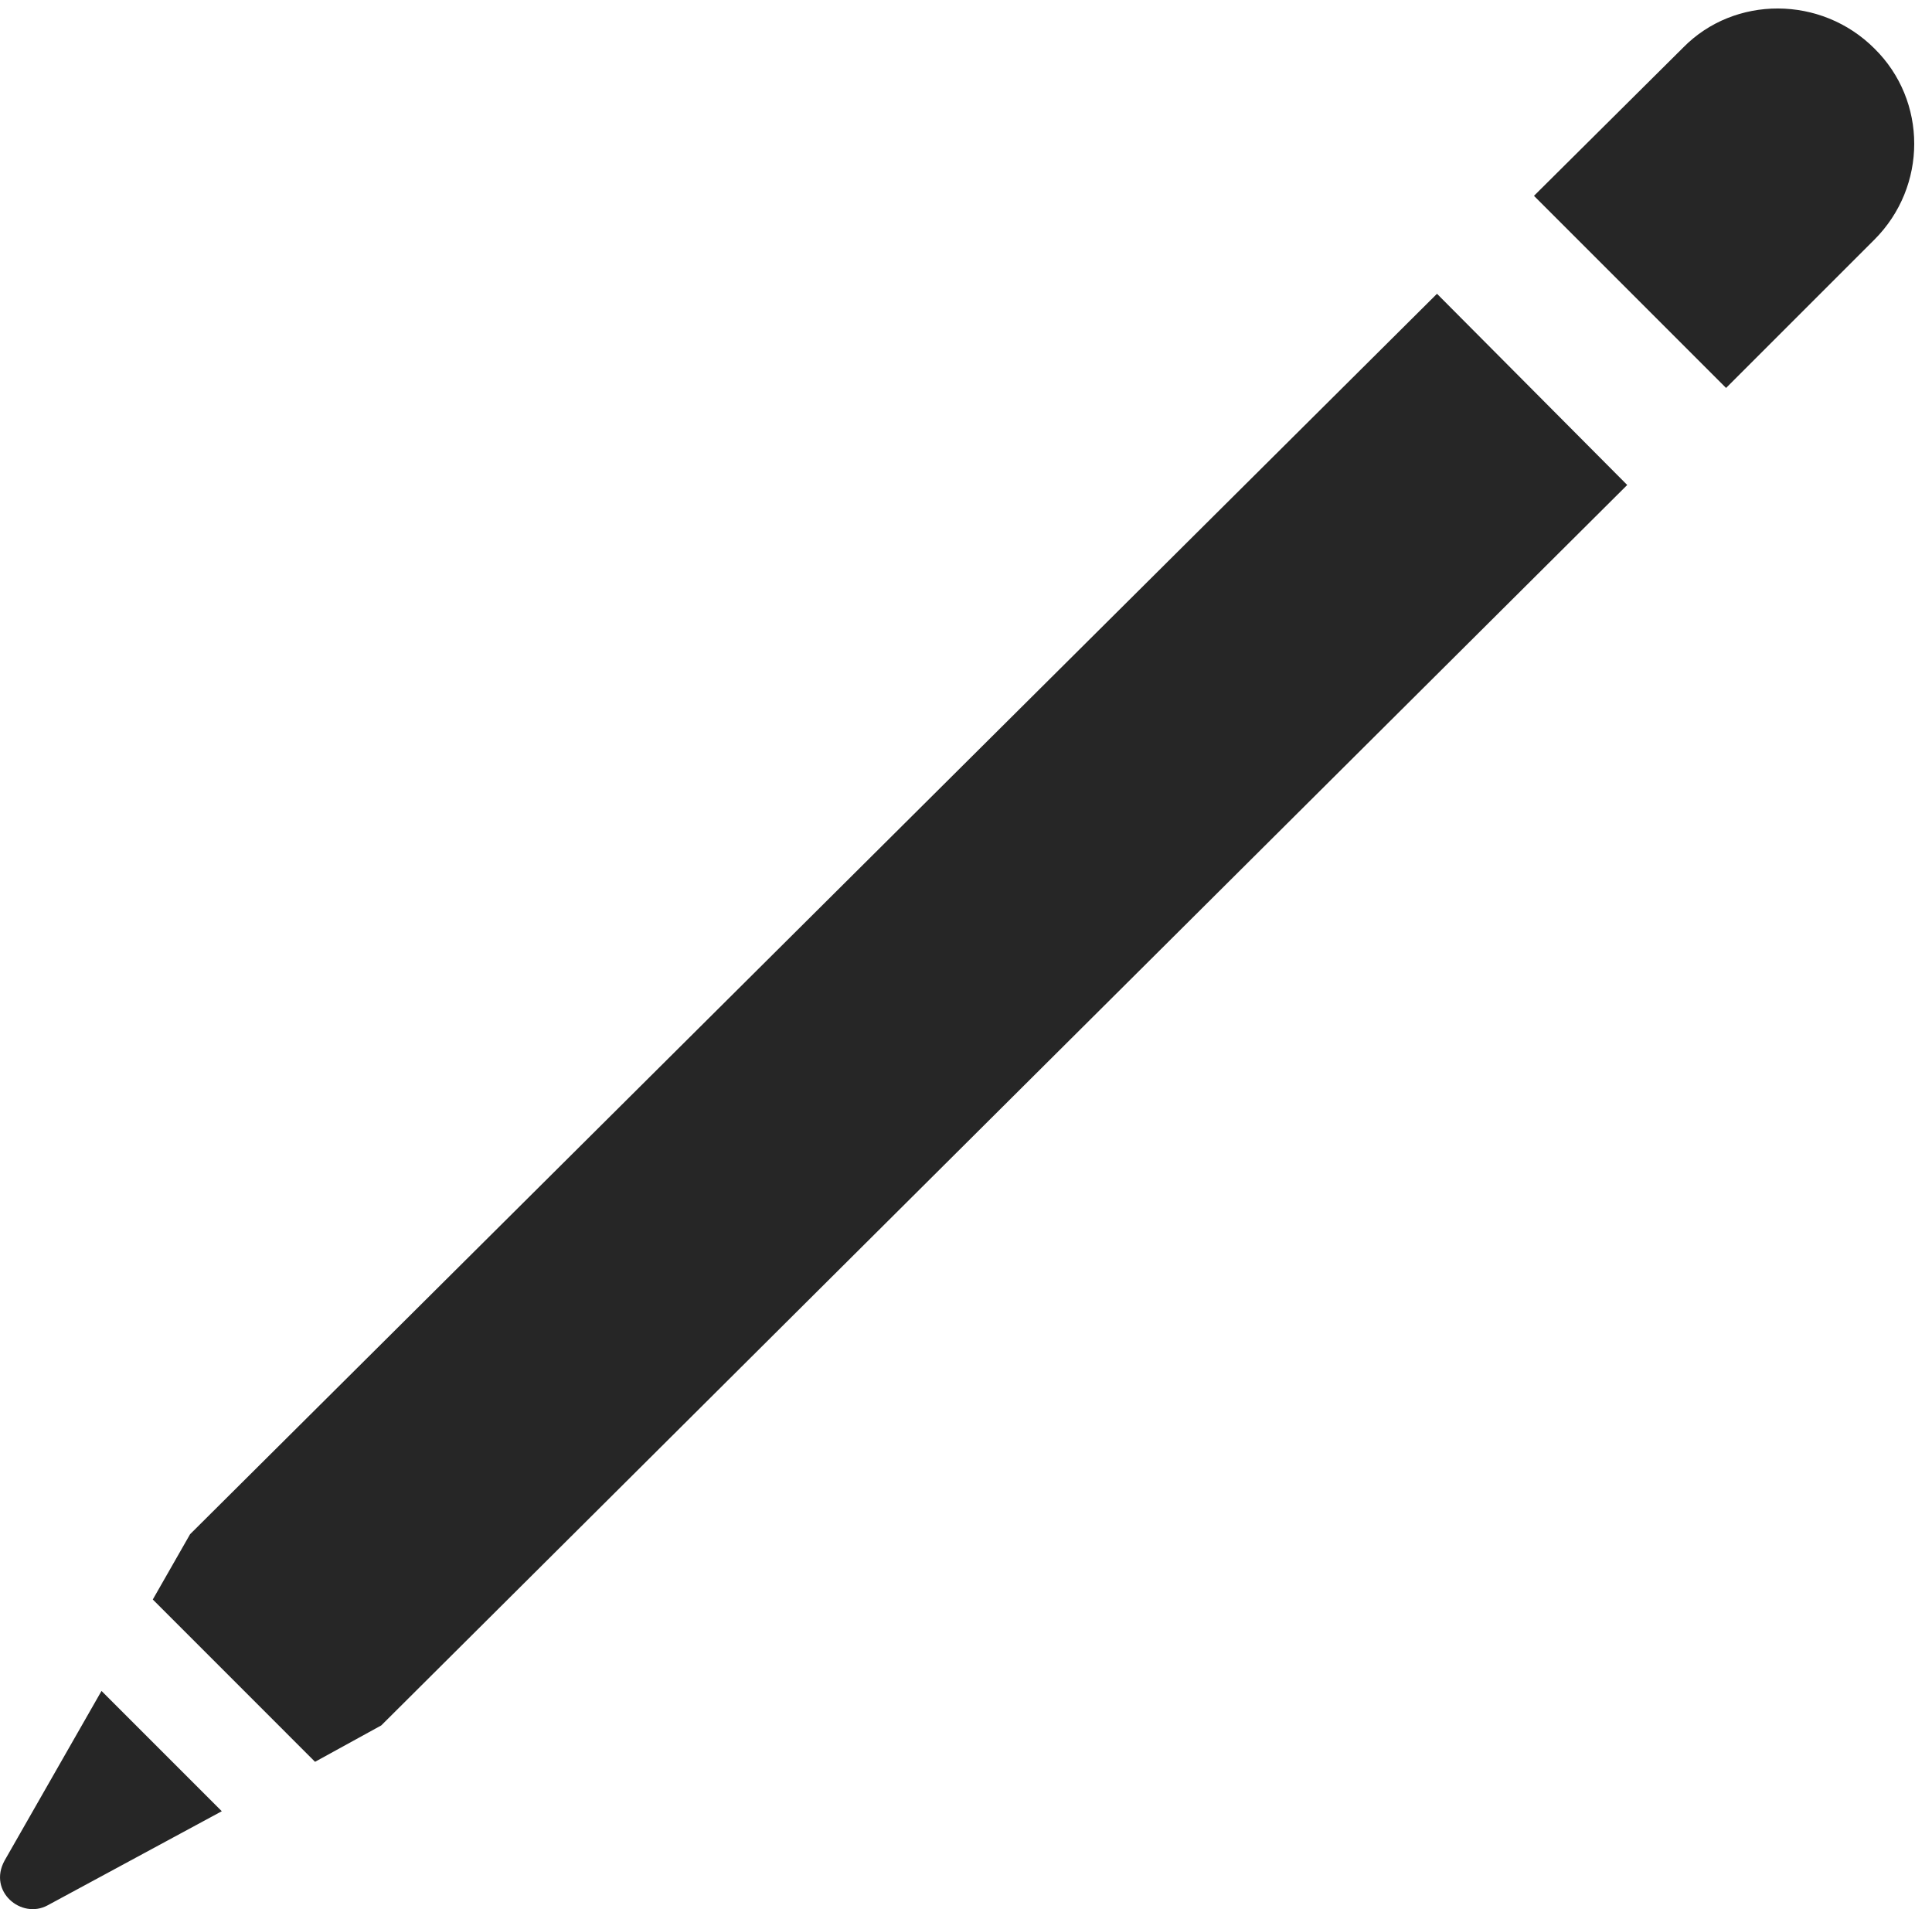 <?xml version="1.0" encoding="UTF-8"?>
<!--Generator: Apple Native CoreSVG 326-->
<!DOCTYPE svg
PUBLIC "-//W3C//DTD SVG 1.1//EN"
       "http://www.w3.org/Graphics/SVG/1.1/DTD/svg11.dtd">
<svg version="1.1" xmlns="http://www.w3.org/2000/svg" xmlns:xlink="http://www.w3.org/1999/xlink" viewBox="0 0 40.462 39.979">
 <g>
  <rect height="39.979" opacity="0" width="40.462" x="0" y="0"/>
  <path d="M0.095 38.964C-0.257 39.609 0.446 40.195 0.993 39.902L4.645 37.929L2.126 35.41ZM30.095 6.152L3.981 32.128L3.2 33.495L6.598 36.894L7.985 36.132L34.079 10.156ZM39.255 1.015C38.141-0.098 36.325-0.098 35.251 0.996L32.126 4.101L36.149 8.124L39.255 5.019C40.368 3.906 40.368 2.109 39.255 1.015Z" fill="black" fill-opacity="0.85"/>
 </g>
</svg>
